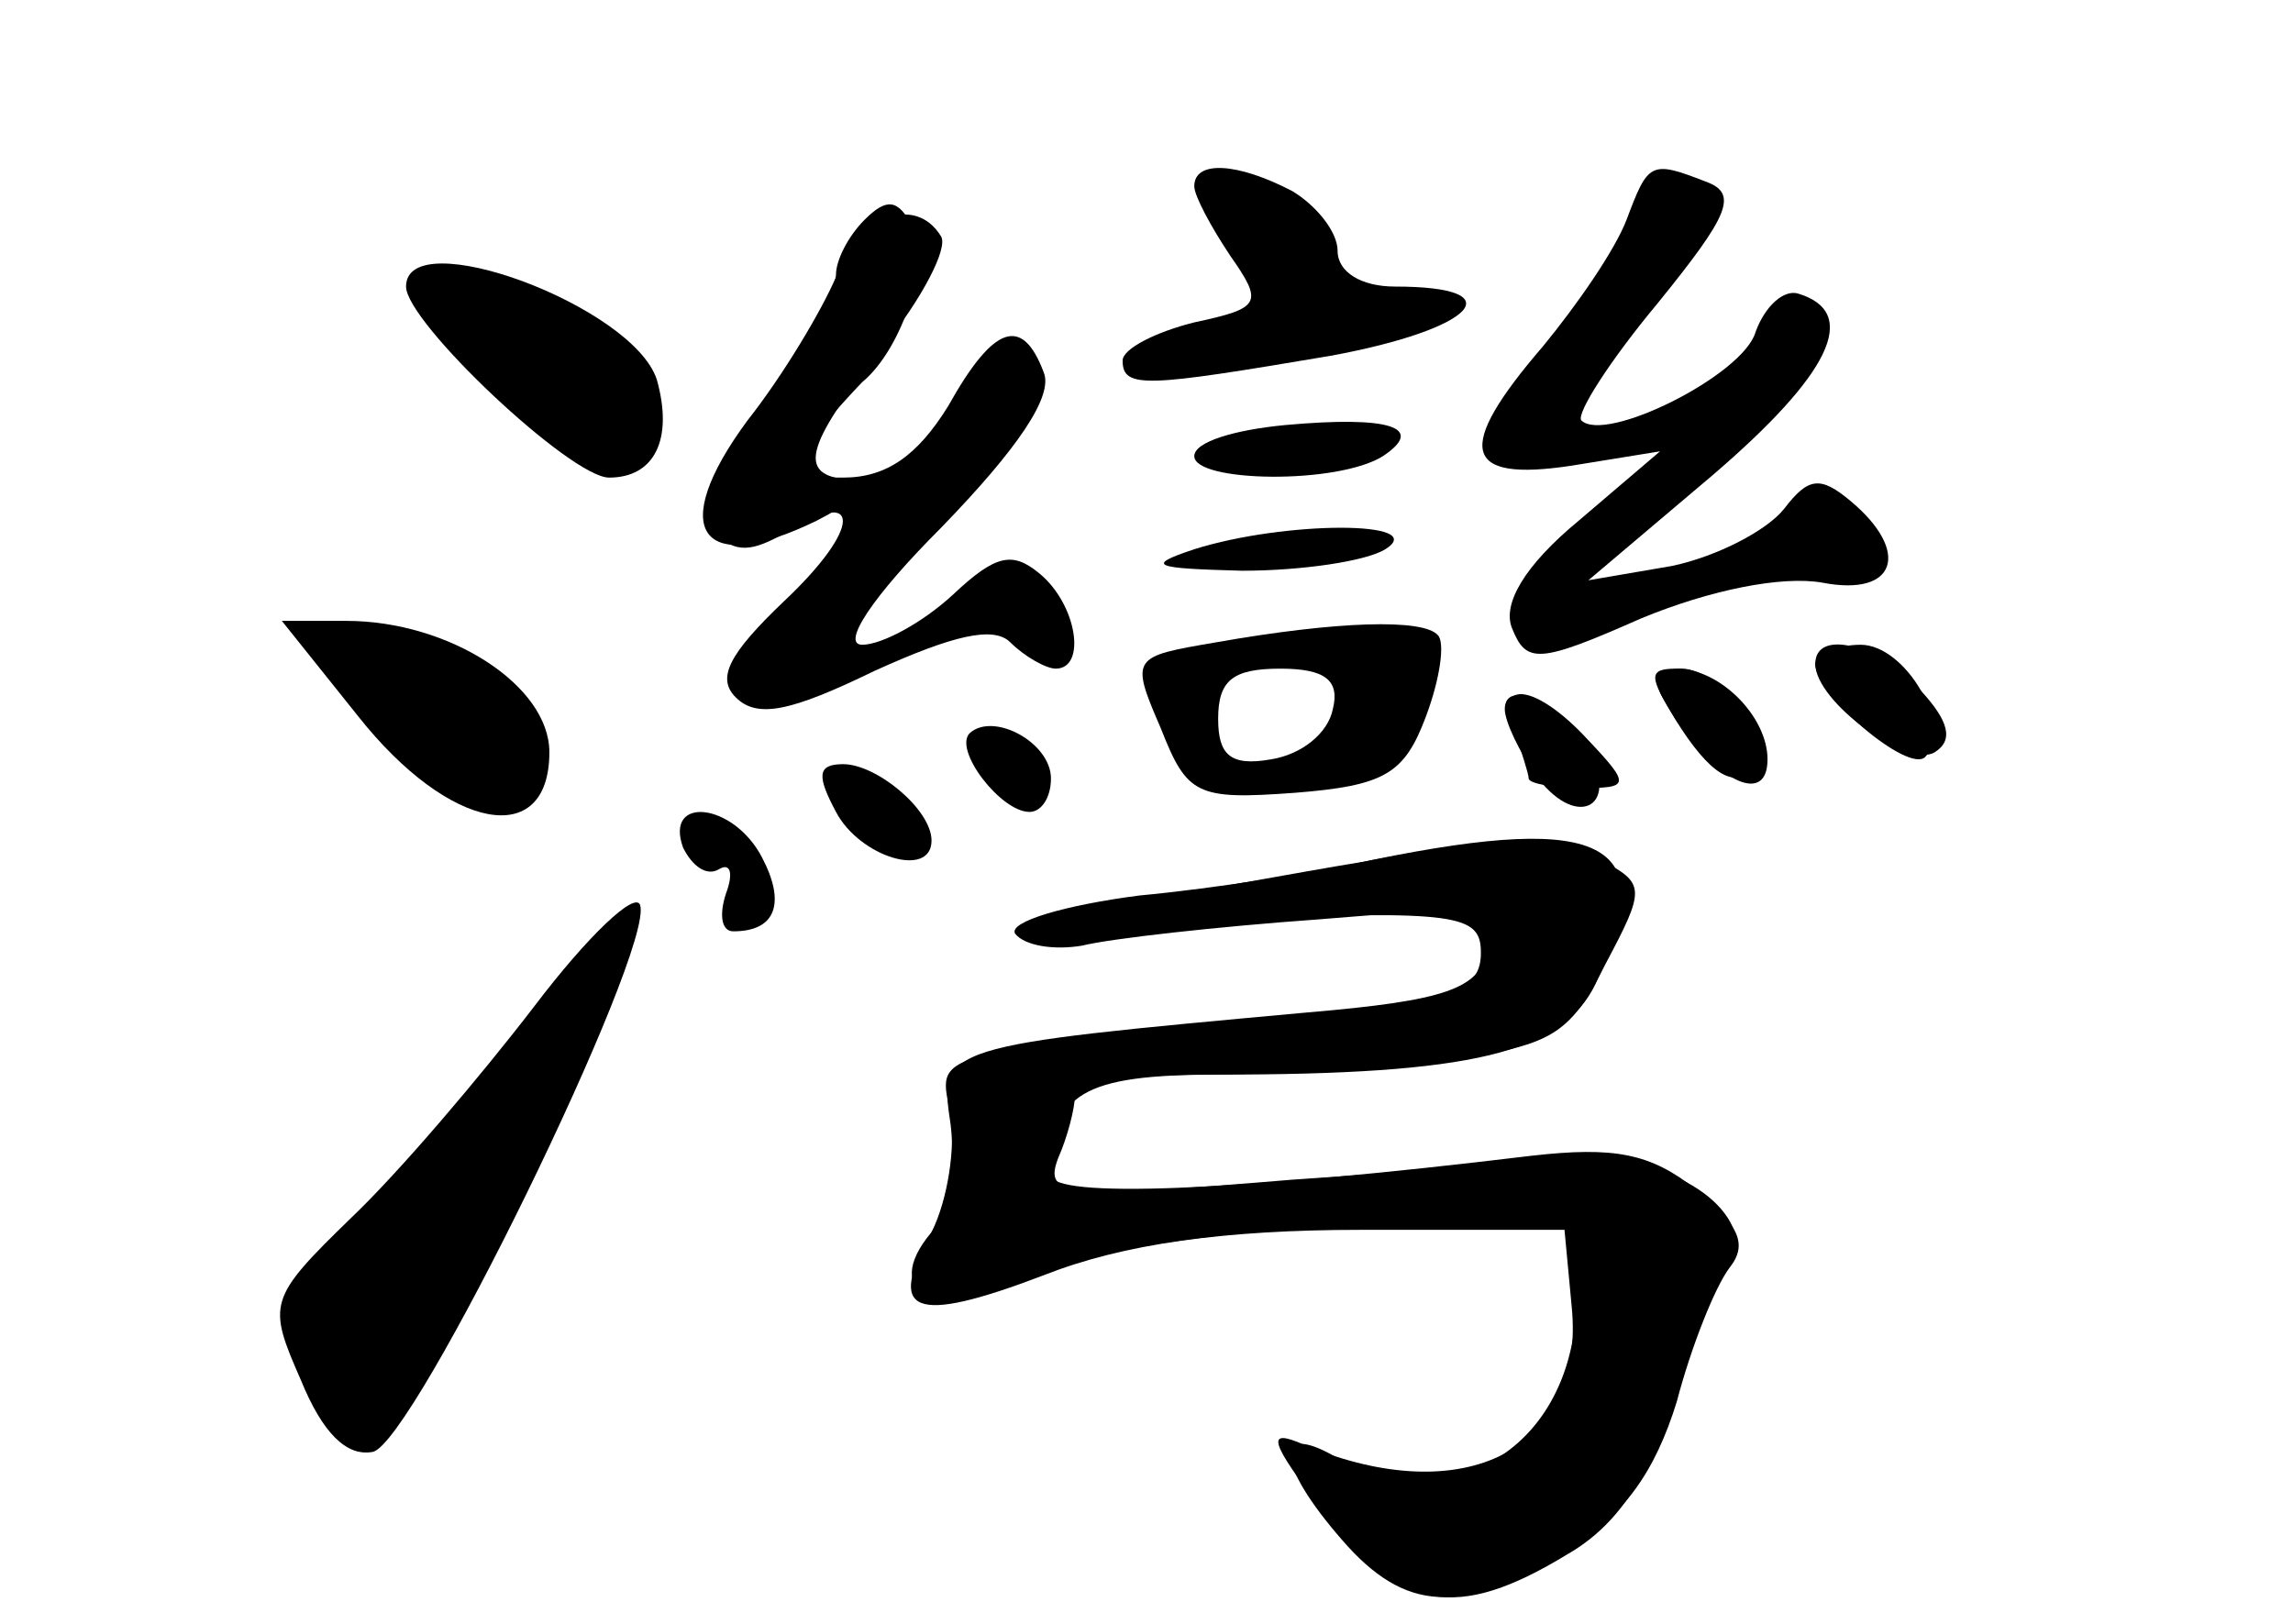<?xml version="1.0" standalone="no"?>
<!DOCTYPE svg PUBLIC "-//W3C//DTD SVG 20010904//EN"
 "http://www.w3.org/TR/2001/REC-SVG-20010904/DTD/svg10.dtd">
<svg version="1.0" xmlns="http://www.w3.org/2000/svg"
 width="96pt" height="68pt" viewBox="0 0 96 68"
 preserveAspectRatio="xMidYMid meet">
<g transform="translate(0,68) scale(0.1,-0.1)" fill="#000000" stroke="none">
<g id="part-0" class="char-part">
  <path d="M500 602 c0 -4 7 -17 15 -29 14 -20 13 -22 -15 -28 -16 -4 -30 -11
-30 -16 0 -12 10 -11 87 2 60 11 78 29 27 29 -14 0 -24 6 -24 15 0 8 -9 19
-19 25 -23 12 -41 13 -41 2z"/>
  <path d="M681 588 c-5 -13 -21 -36 -35 -53 -37 -43 -34 -57 12 -50 l37 6 -34
-29 c-23 -19 -32 -35 -28 -45 6 -15 11 -15 54 4 29 12 59 18 76 15 31 -6 37
13 12 34 -13 11 -18 10 -28 -3 -7 -9 -28 -20 -47 -24 l-35 -6 52 44 c49 42 62
68 36 76 -6 2 -14 -5 -18 -16 -5 -18 -63 -47 -73 -37 -2 3 12 25 32 49 30 37
34 46 20 51 -23 9 -24 8 -33 -16z"/>
  <path d="M362 588 c-7 -7 -12 -17 -12 -23 0 -7 -14 -31 -31 -55 -23 -31 -28
-45 -20 -53 9 -9 16 -8 30 0 32 20 32 2 -1 -29 -23 -22 -28 -32 -20 -40 9 -9
23 -6 58 11 33 15 50 19 57 12 6 -6 15 -11 19 -11 13 0 9 27 -7 40 -11 9 -18
8 -36 -9 -13 -12 -30 -21 -38 -21 -9 0 4 20 33 49 32 33 47 55 43 65 -9 24
-21 20 -40 -14 -13 -21 -26 -30 -44 -30 -23 0 -24 2 -12 18 8 9 17 19 20 22
17 14 29 52 21 65 -6 12 -11 12 -20 3z"/>
  <path d="M170 560 c0 -15 69 -80 85 -80 19 0 27 16 20 41 -10 31 -105 66 -105
39z"/>
  <path d="M538 502 c-21 -2 -38 -7 -38 -13 0 -11 60 -12 79 0 18 12 3 17 -41
13z"/>
  <path d="M500 450 c-21 -7 -17 -8 20 -9 25 0 52 4 60 9 19 12 -42 12 -80 0z"/>
  <path d="M150 380 c38 -48 80 -56 80 -15 0 28 -42 55 -85 55 l-27 0 32 -40z"/>
  <path d="M509 411 c-35 -6 -36 -6 -23 -36 11 -28 15 -30 56 -27 38 3 46 8 55
32 6 16 8 31 5 34 -6 7 -42 6 -93 -3z m49 -28 c-2 -10 -13 -19 -26 -21 -17 -3
-22 2 -22 17 0 16 6 21 26 21 19 0 25 -5 22 -17z"/>
  <path d="M760 402 c0 -16 39 -44 50 -37 8 5 6 13 -6 26 -17 19 -44 26 -44 11z"/>
  <path d="M696 388 c15 -27 27 -38 35 -32 13 8 -9 44 -27 44 -9 0 -12 -5 -8
-12z"/>
  <path d="M634 374 c3 -9 6 -18 6 -20 0 -2 10 -4 22 -4 20 0 21 1 3 20 -22 24
-40 26 -31 4z"/>
  <path d="M406 373 c-7 -7 13 -33 25 -33 5 0 9 6 9 14 0 15 -24 28 -34 19z"/>
  <path d="M350 340 c10 -19 40 -28 40 -12 0 13 -23 32 -37 32 -11 0 -11 -5 -3
-20z"/>
  <path d="M286 325 c4 -8 10 -12 15 -9 5 3 6 -2 3 -10 -3 -9 -2 -16 3 -16 18 0
22 12 12 31 -12 23 -41 26 -33 4z"/>
  <path d="M575 320 c-22 -5 -66 -12 -98 -15 -31 -4 -55 -11 -52 -16 4 -5 16 -7
28 -5 12 3 57 8 99 11 73 6 76 6 71 -13 -4 -16 -17 -21 -76 -26 -153 -14 -154
-14 -149 -47 2 -16 -1 -36 -8 -45 -22 -26 3 -38 39 -19 20 10 70 18 131 22
l100 6 0 -36 c0 -61 -50 -94 -101 -67 -26 15 -25 -3 3 -35 26 -30 50 -32 94
-4 24 14 37 33 46 62 6 23 16 48 22 56 8 10 4 18 -14 33 -19 15 -34 18 -69 14
-124 -15 -201 -18 -201 -8 0 34 13 42 70 42 106 0 144 9 158 38 28 59 5 72
-93 52z"/>
  <path d="M224 259 c-23 -30 -57 -70 -77 -89 -35 -34 -35 -36 -21 -68 9 -22 19
-32 30 -30 17 3 118 210 112 229 -2 6 -22 -13 -44 -42z"/>
</g>
<g id="part-1" class="char-part">
  <path d="M180 561 c0 -19 52 -71 71 -71 27 0 25 36 -3 54 -32 20 -68 29 -68
17z"/>
  <path d="M130 413 c0 -19 69 -76 84 -70 23 9 20 34 -6 51 -30 19 -78 31 -78
19z"/>
  <path d="M216 241 c-26 -33 -58 -69 -72 -80 -20 -15 -25 -26 -20 -43 10 -38
24 -54 36 -42 18 18 115 224 105 224 -2 0 -24 -27 -49 -59z"/>
</g>
<g id="part-2" class="char-part">
  <path d="M350 564 c-6 -14 -22 -41 -37 -60 -34 -46 -20 -66 29 -42 21 11 27
17 16 17 -25 1 -22 13 12 56 16 20 27 41 24 46 -11 18 -35 8 -44 -17z"/>
</g>
<g id="part-3" class="char-part">
  <path d="M760 402 c0 -13 39 -46 46 -39 12 12 -8 47 -27 47 -10 0 -19 -4 -19
-8z"/>
  <path d="M702 378 c18 -26 38 -35 38 -16 0 18 -20 38 -38 38 -12 0 -12 -3 0
-22z"/>
  <path d="M630 383 c0 -5 6 -18 14 -29 17 -22 35 -11 20 13 -12 19 -34 29 -34
16z"/>
</g>
<g id="part-4" class="char-part">
  <path d="M570 319 c-25 -4 -72 -13 -105 -18 -54 -9 -50 -10 48 -6 98 4 107 2
107 -14 0 -15 -11 -20 -62 -25 -174 -18 -165 -16 -160 -43 2 -13 -1 -35 -8
-49 -19 -34 -8 -39 47 -18 33 13 75 19 133 19 l85 0 3 -32 c6 -60 -45 -86
-112 -58 -16 7 -15 2 8 -28 32 -42 56 -46 102 -18 21 12 34 32 43 62 7 24 18
50 24 57 15 18 -14 45 -50 45 -15 1 -75 -3 -132 -7 -96 -8 -104 -7 -98 9 4 9
7 21 7 26 0 5 24 9 53 9 28 0 75 3 102 6 44 6 52 10 67 40 17 32 17 34 -2 44
-21 11 -36 11 -100 -1z"/>
</g>
</g>
</svg>